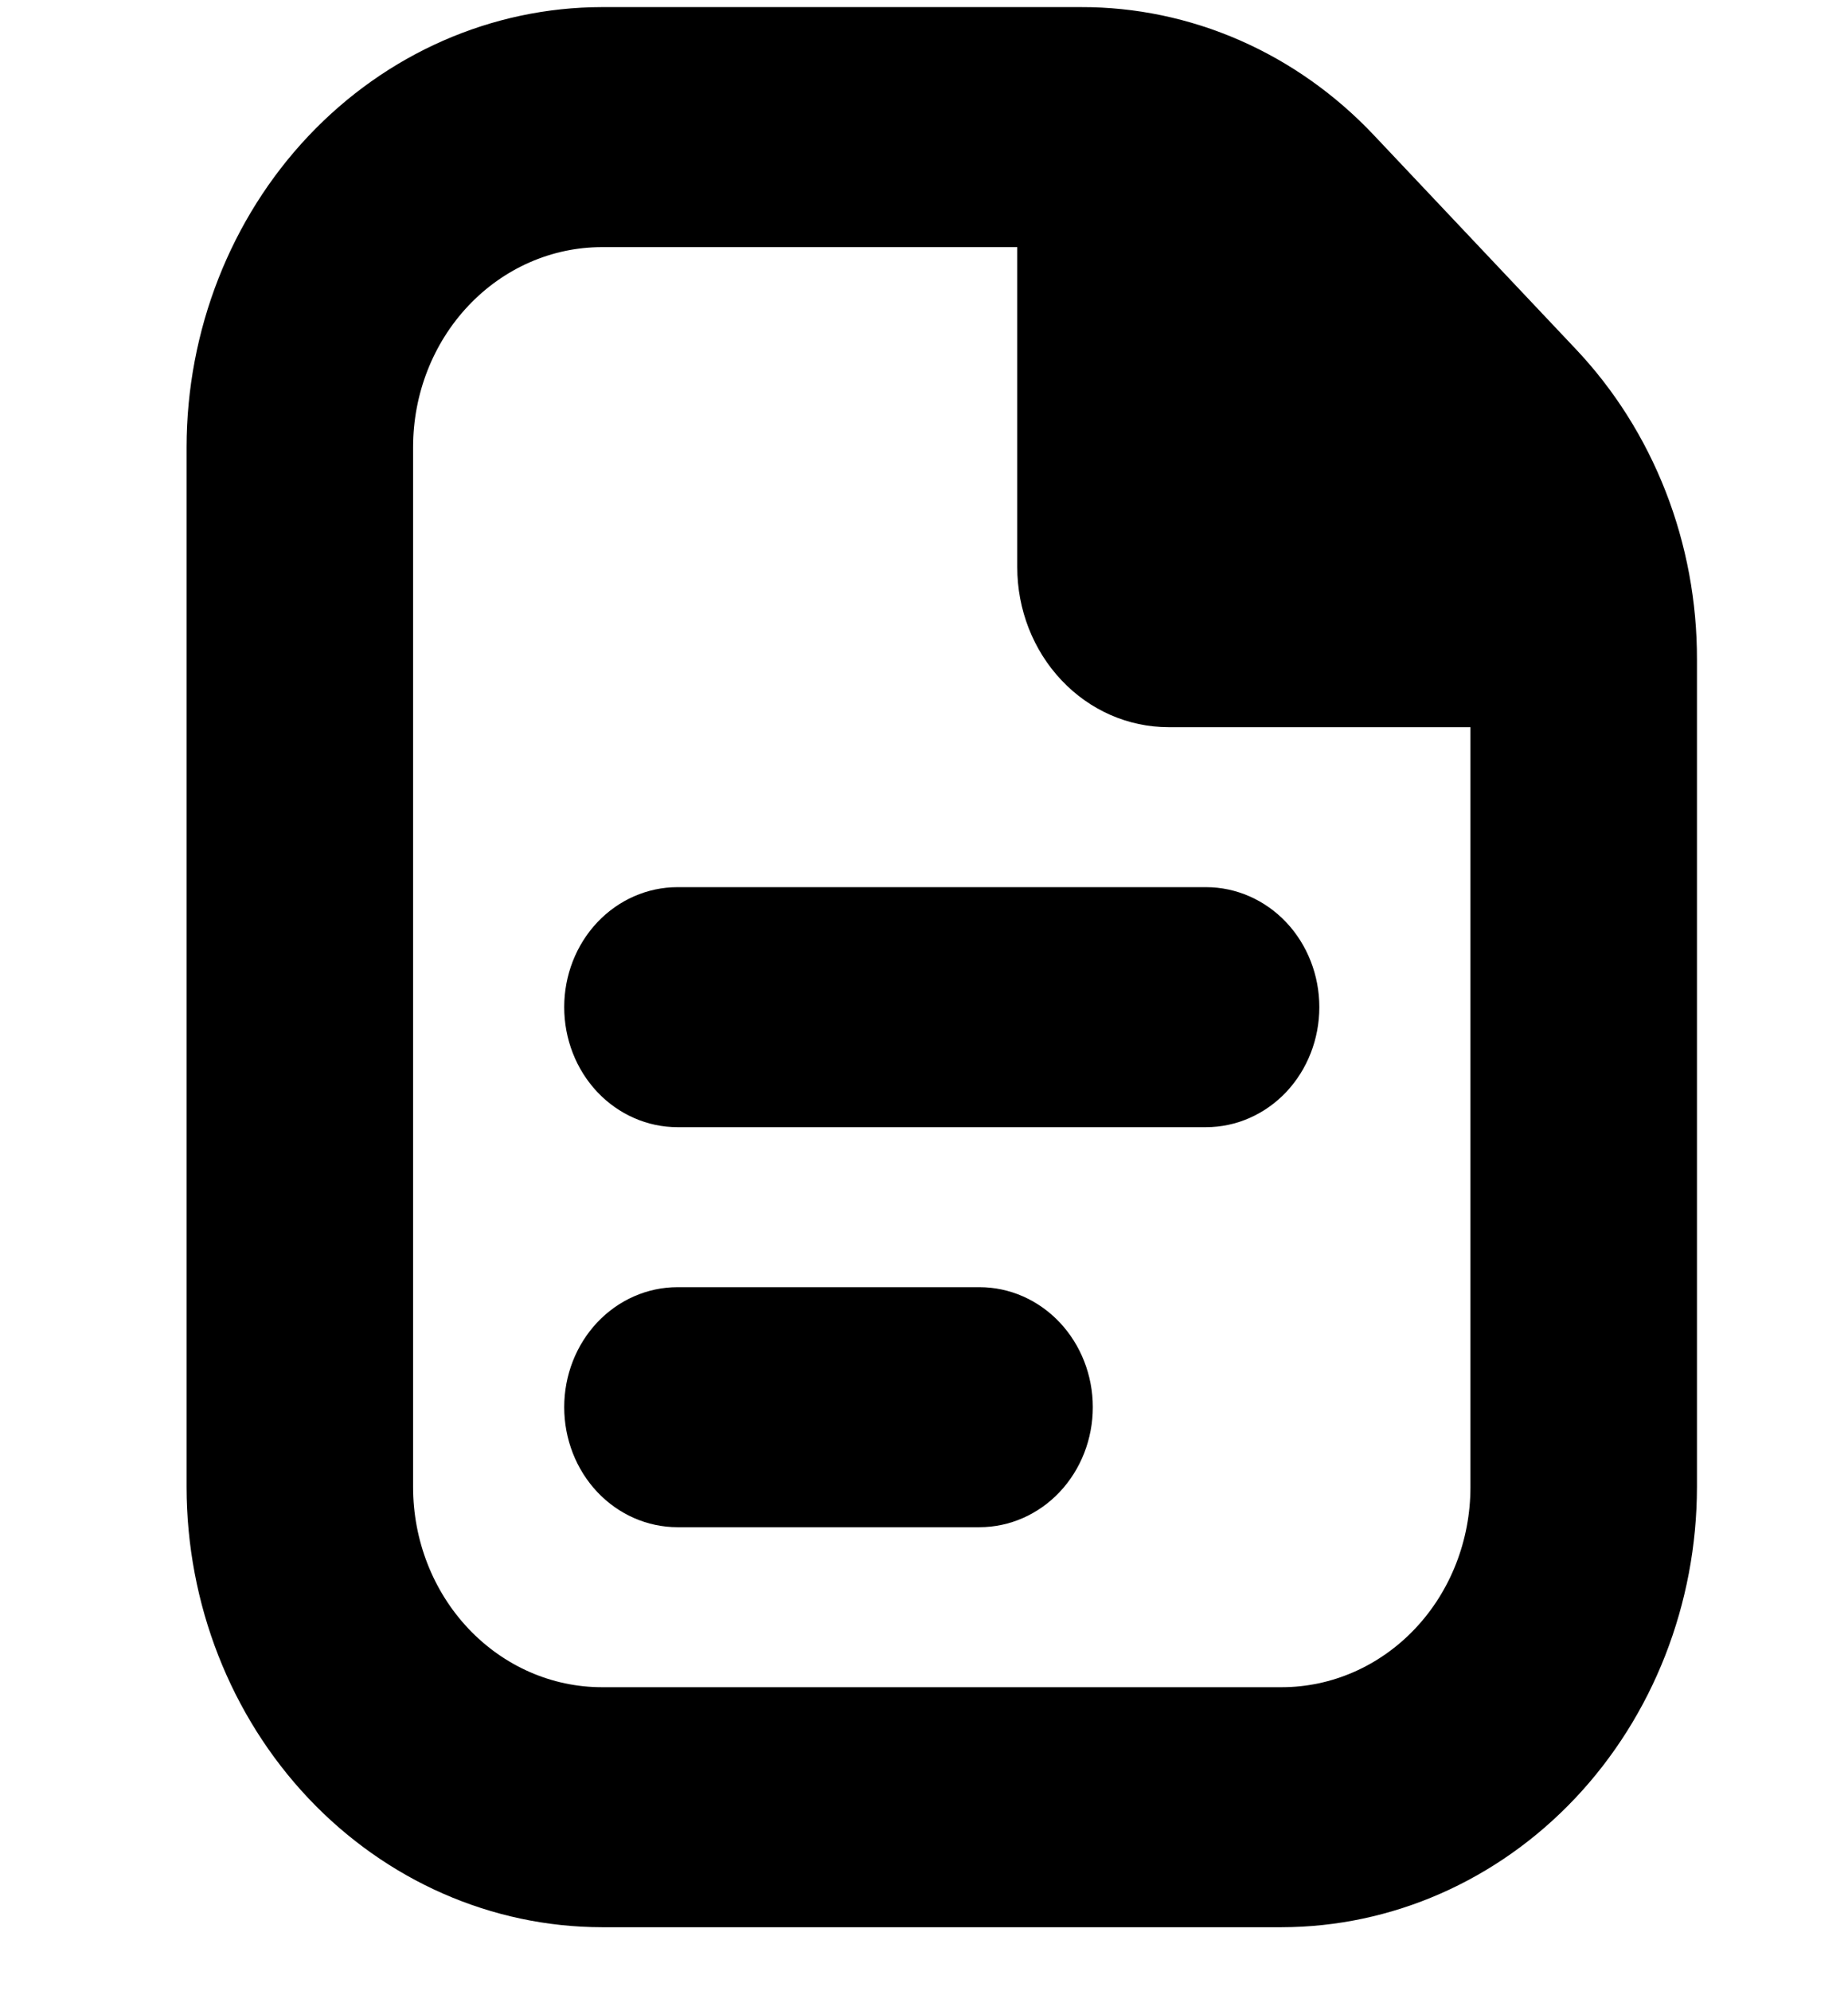 <svg width="26" height="28" viewBox="0 0 26 28" fill="none" xmlns="http://www.w3.org/2000/svg">
<g clip-path="url(#clip0_1417_1394)">
<path d="M18.562 14.162C18.562 14.61 18.395 15.039 18.096 15.356C17.797 15.672 17.391 15.85 16.969 15.85H9.531C9.109 15.85 8.703 15.672 8.404 15.356C8.105 15.039 7.938 14.61 7.938 14.162C7.938 13.715 8.105 13.286 8.404 12.969C8.703 12.653 9.109 12.475 9.531 12.475H16.969C17.391 12.475 17.797 12.653 18.096 12.969C18.395 13.286 18.562 13.715 18.562 14.162ZM13.781 18.1H9.531C9.109 18.1 8.703 18.278 8.404 18.594C8.105 18.911 7.938 19.34 7.938 19.787C7.938 20.235 8.105 20.664 8.404 20.981C8.703 21.297 9.109 21.475 9.531 21.475H13.781C14.204 21.475 14.609 21.297 14.908 20.981C15.207 20.664 15.375 20.235 15.375 19.787C15.375 19.34 15.207 18.911 14.908 18.594C14.609 18.278 14.204 18.1 13.781 18.1ZM23.875 9.277V20.912C23.873 22.553 23.257 24.126 22.162 25.286C21.066 26.446 19.581 27.098 18.031 27.1H8.469C6.919 27.098 5.434 26.446 4.338 25.286C3.243 24.126 2.627 22.553 2.625 20.912V6.287C2.627 4.647 3.243 3.074 4.338 1.914C5.434 0.754 6.919 0.102 8.469 0.1H15.208C15.976 0.098 16.736 0.257 17.446 0.568C18.155 0.879 18.799 1.336 19.34 1.912L22.163 4.901C22.708 5.475 23.139 6.156 23.433 6.907C23.727 7.658 23.877 8.464 23.875 9.277ZM20.688 20.912V10.225H16.438C15.874 10.225 15.333 9.988 14.935 9.566C14.536 9.144 14.312 8.572 14.312 7.975V3.475H8.469C7.764 3.475 7.089 3.771 6.59 4.299C6.092 4.826 5.812 5.541 5.812 6.287V20.912C5.812 21.658 6.092 22.374 6.59 22.901C7.089 23.429 7.764 23.725 8.469 23.725H18.031C18.736 23.725 19.411 23.429 19.91 22.901C20.408 22.374 20.688 21.658 20.688 20.912Z" fill="black"/>
</g>
<defs>
<clipPath id="clip0_1417_1394">
<rect width="25.5" height="27" fill="white" transform="translate(0.5 0.1)"/>
</clipPath>
</defs>
</svg>
